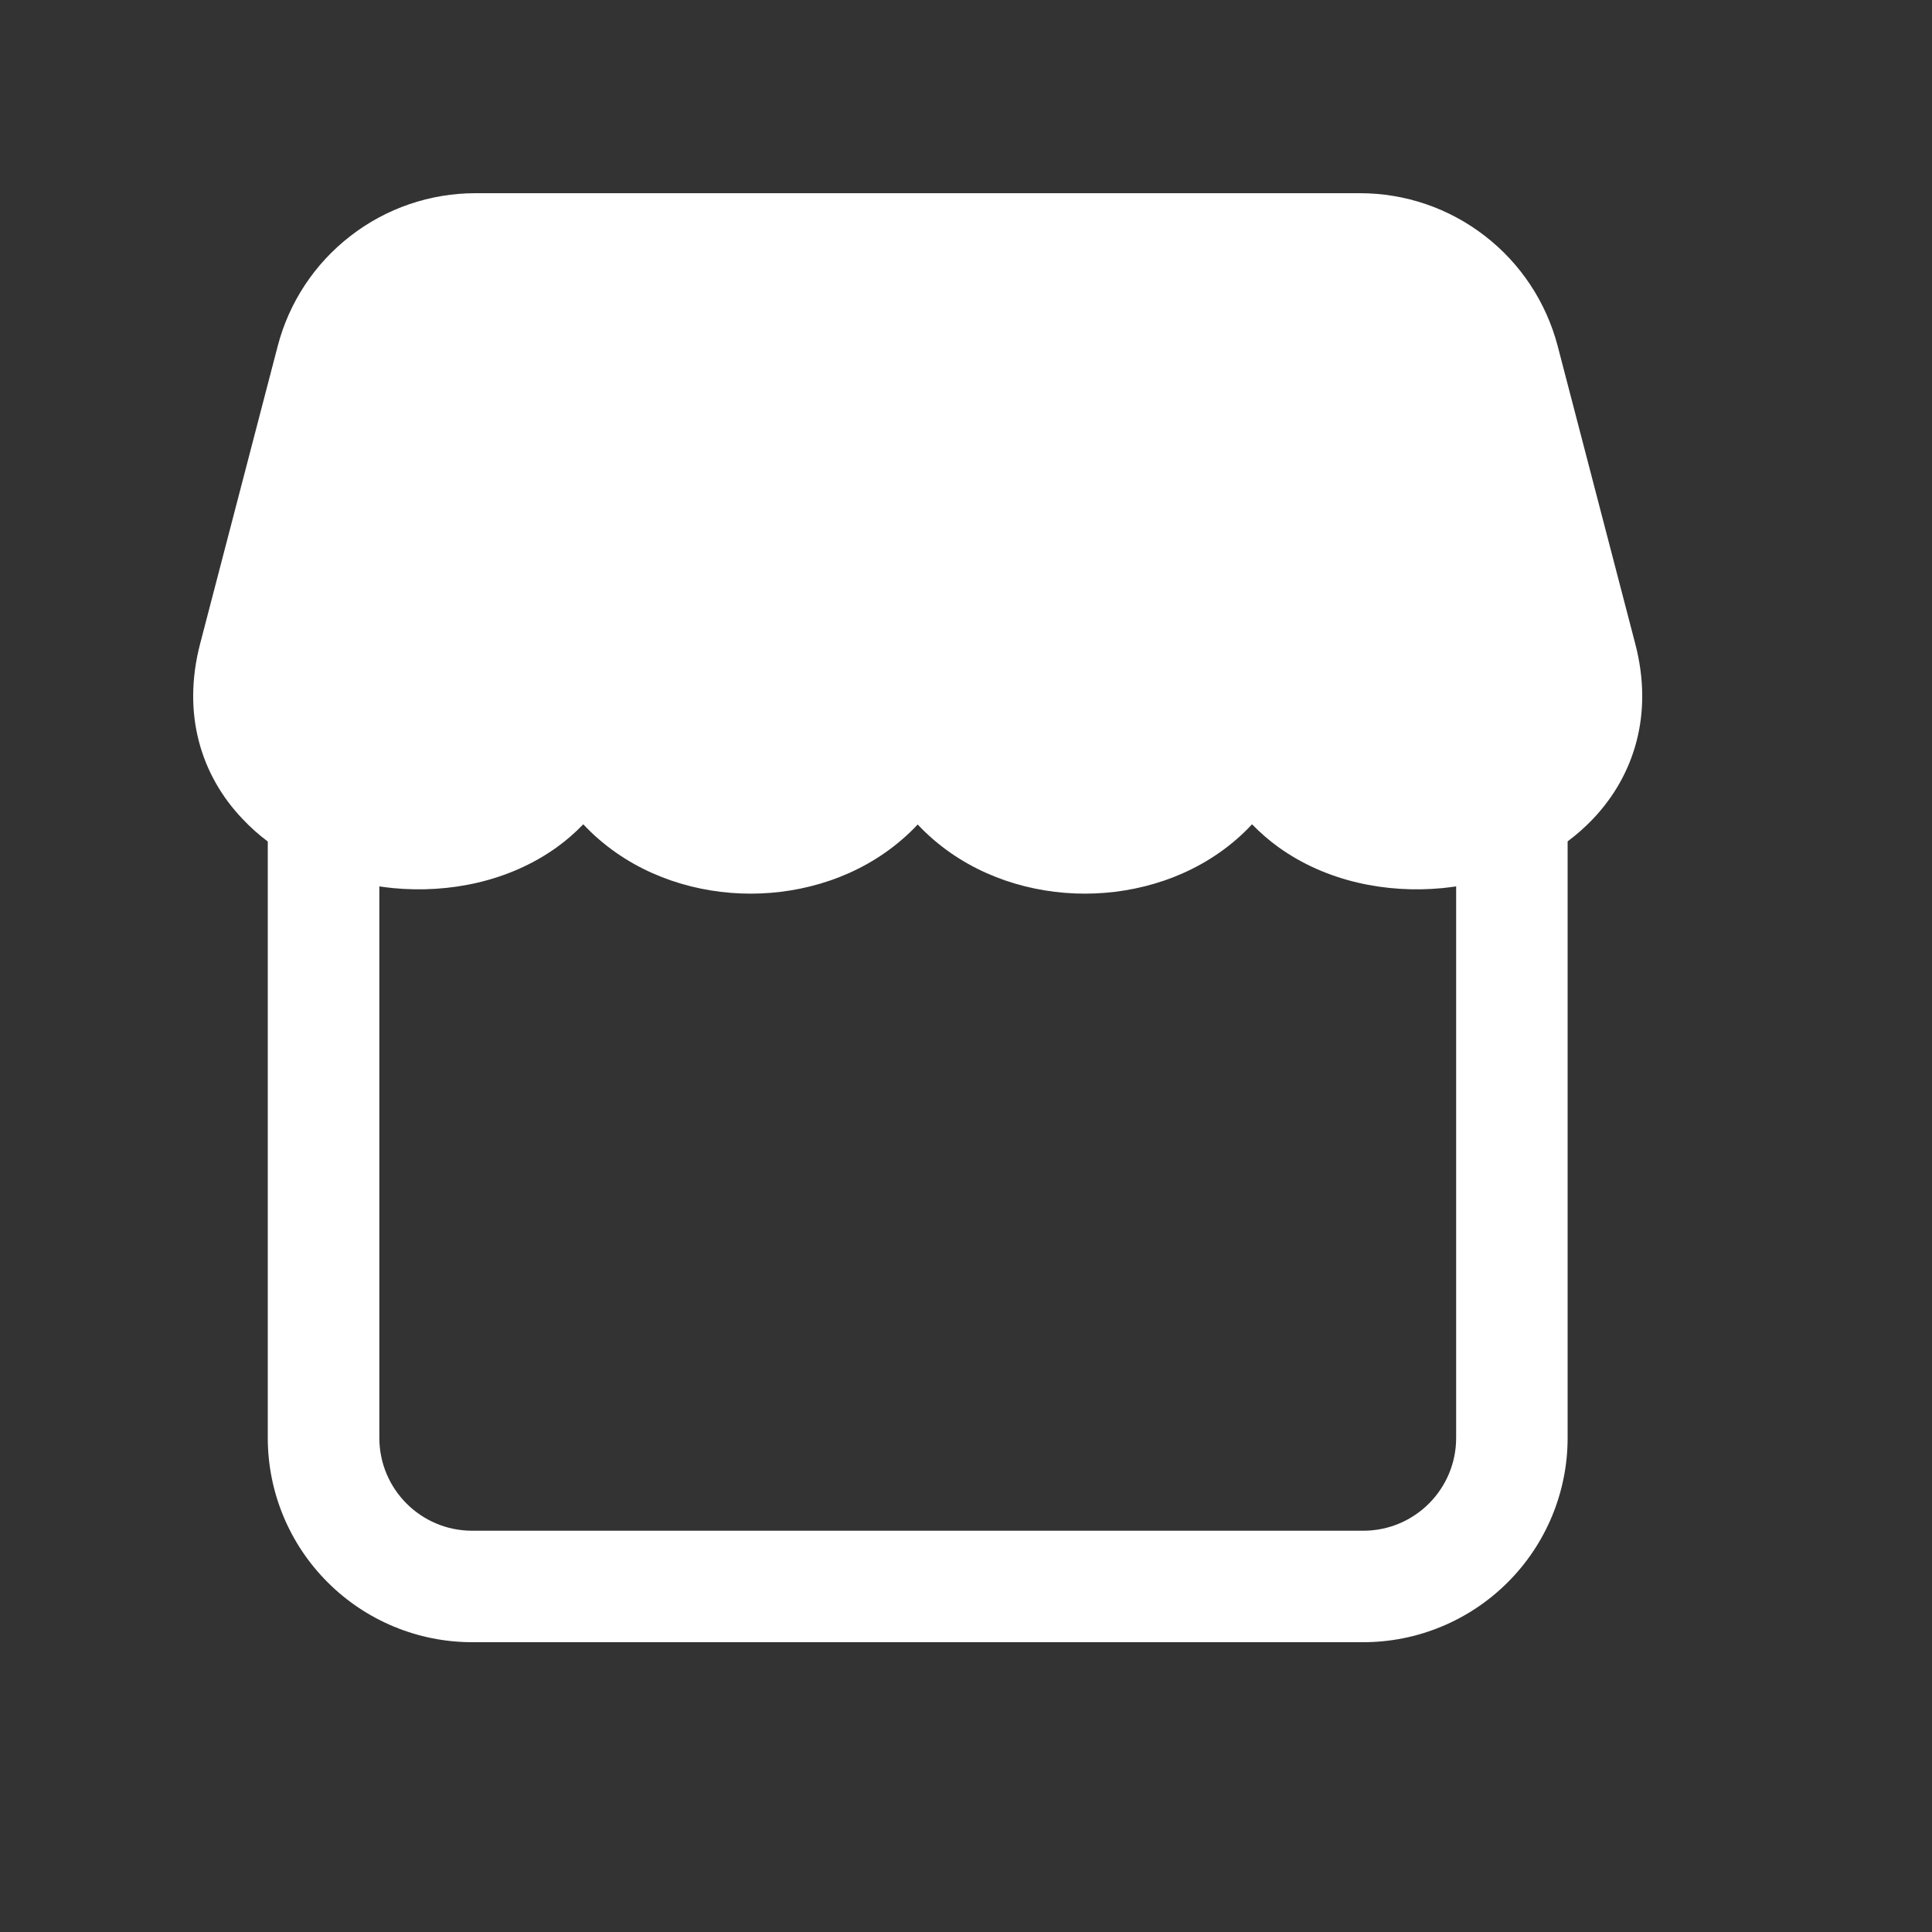 <svg width="20" height="20" viewBox="0 0 20 20" fill="none" xmlns="http://www.w3.org/2000/svg">
<rect x="0" y="0" width="20" height="20" fill="#333333" stroke="none"/>
<path d="M6.418 2H14.079C14.546 2 15.001 2.155 15.371 2.442C15.742 2.728 16.006 3.129 16.125 3.582L16.928 6.664C17.118 7.39 16.92 8.026 16.489 8.479C16.408 8.564 16.32 8.641 16.228 8.71V14.885C16.228 15.446 16.005 15.984 15.608 16.38C15.211 16.777 14.673 17 14.112 17H4.888C4.327 17 3.789 16.777 3.392 16.38C2.995 15.984 2.772 15.446 2.772 14.885V8.711C2.679 8.642 2.592 8.564 2.511 8.478C2.08 8.026 1.882 7.39 2.072 6.663L2.875 3.582C2.993 3.129 3.258 2.728 3.629 2.442C3.999 2.155 4.454 2 4.922 2H6.418ZM9.5 8.535C9.448 8.591 9.393 8.643 9.335 8.693C8.892 9.075 8.32 9.251 7.77 9.251C7.22 9.251 6.648 9.074 6.205 8.693C6.146 8.643 6.091 8.589 6.038 8.533C5.955 8.619 5.865 8.698 5.768 8.768C5.268 9.129 4.643 9.248 4.073 9.194C4.024 9.189 3.975 9.183 3.927 9.176V14.885C3.927 15.415 4.357 15.846 4.887 15.846H14.113C14.644 15.846 15.074 15.415 15.074 14.885V9.176C15.025 9.183 14.976 9.189 14.928 9.194C14.357 9.248 13.732 9.129 13.232 8.768C13.135 8.698 13.045 8.619 12.961 8.533C12.909 8.589 12.853 8.643 12.795 8.693C12.352 9.075 11.78 9.251 11.23 9.251C10.68 9.251 10.108 9.074 9.665 8.693C9.607 8.643 9.552 8.591 9.5 8.535Z" fill="white"/>
</svg>
